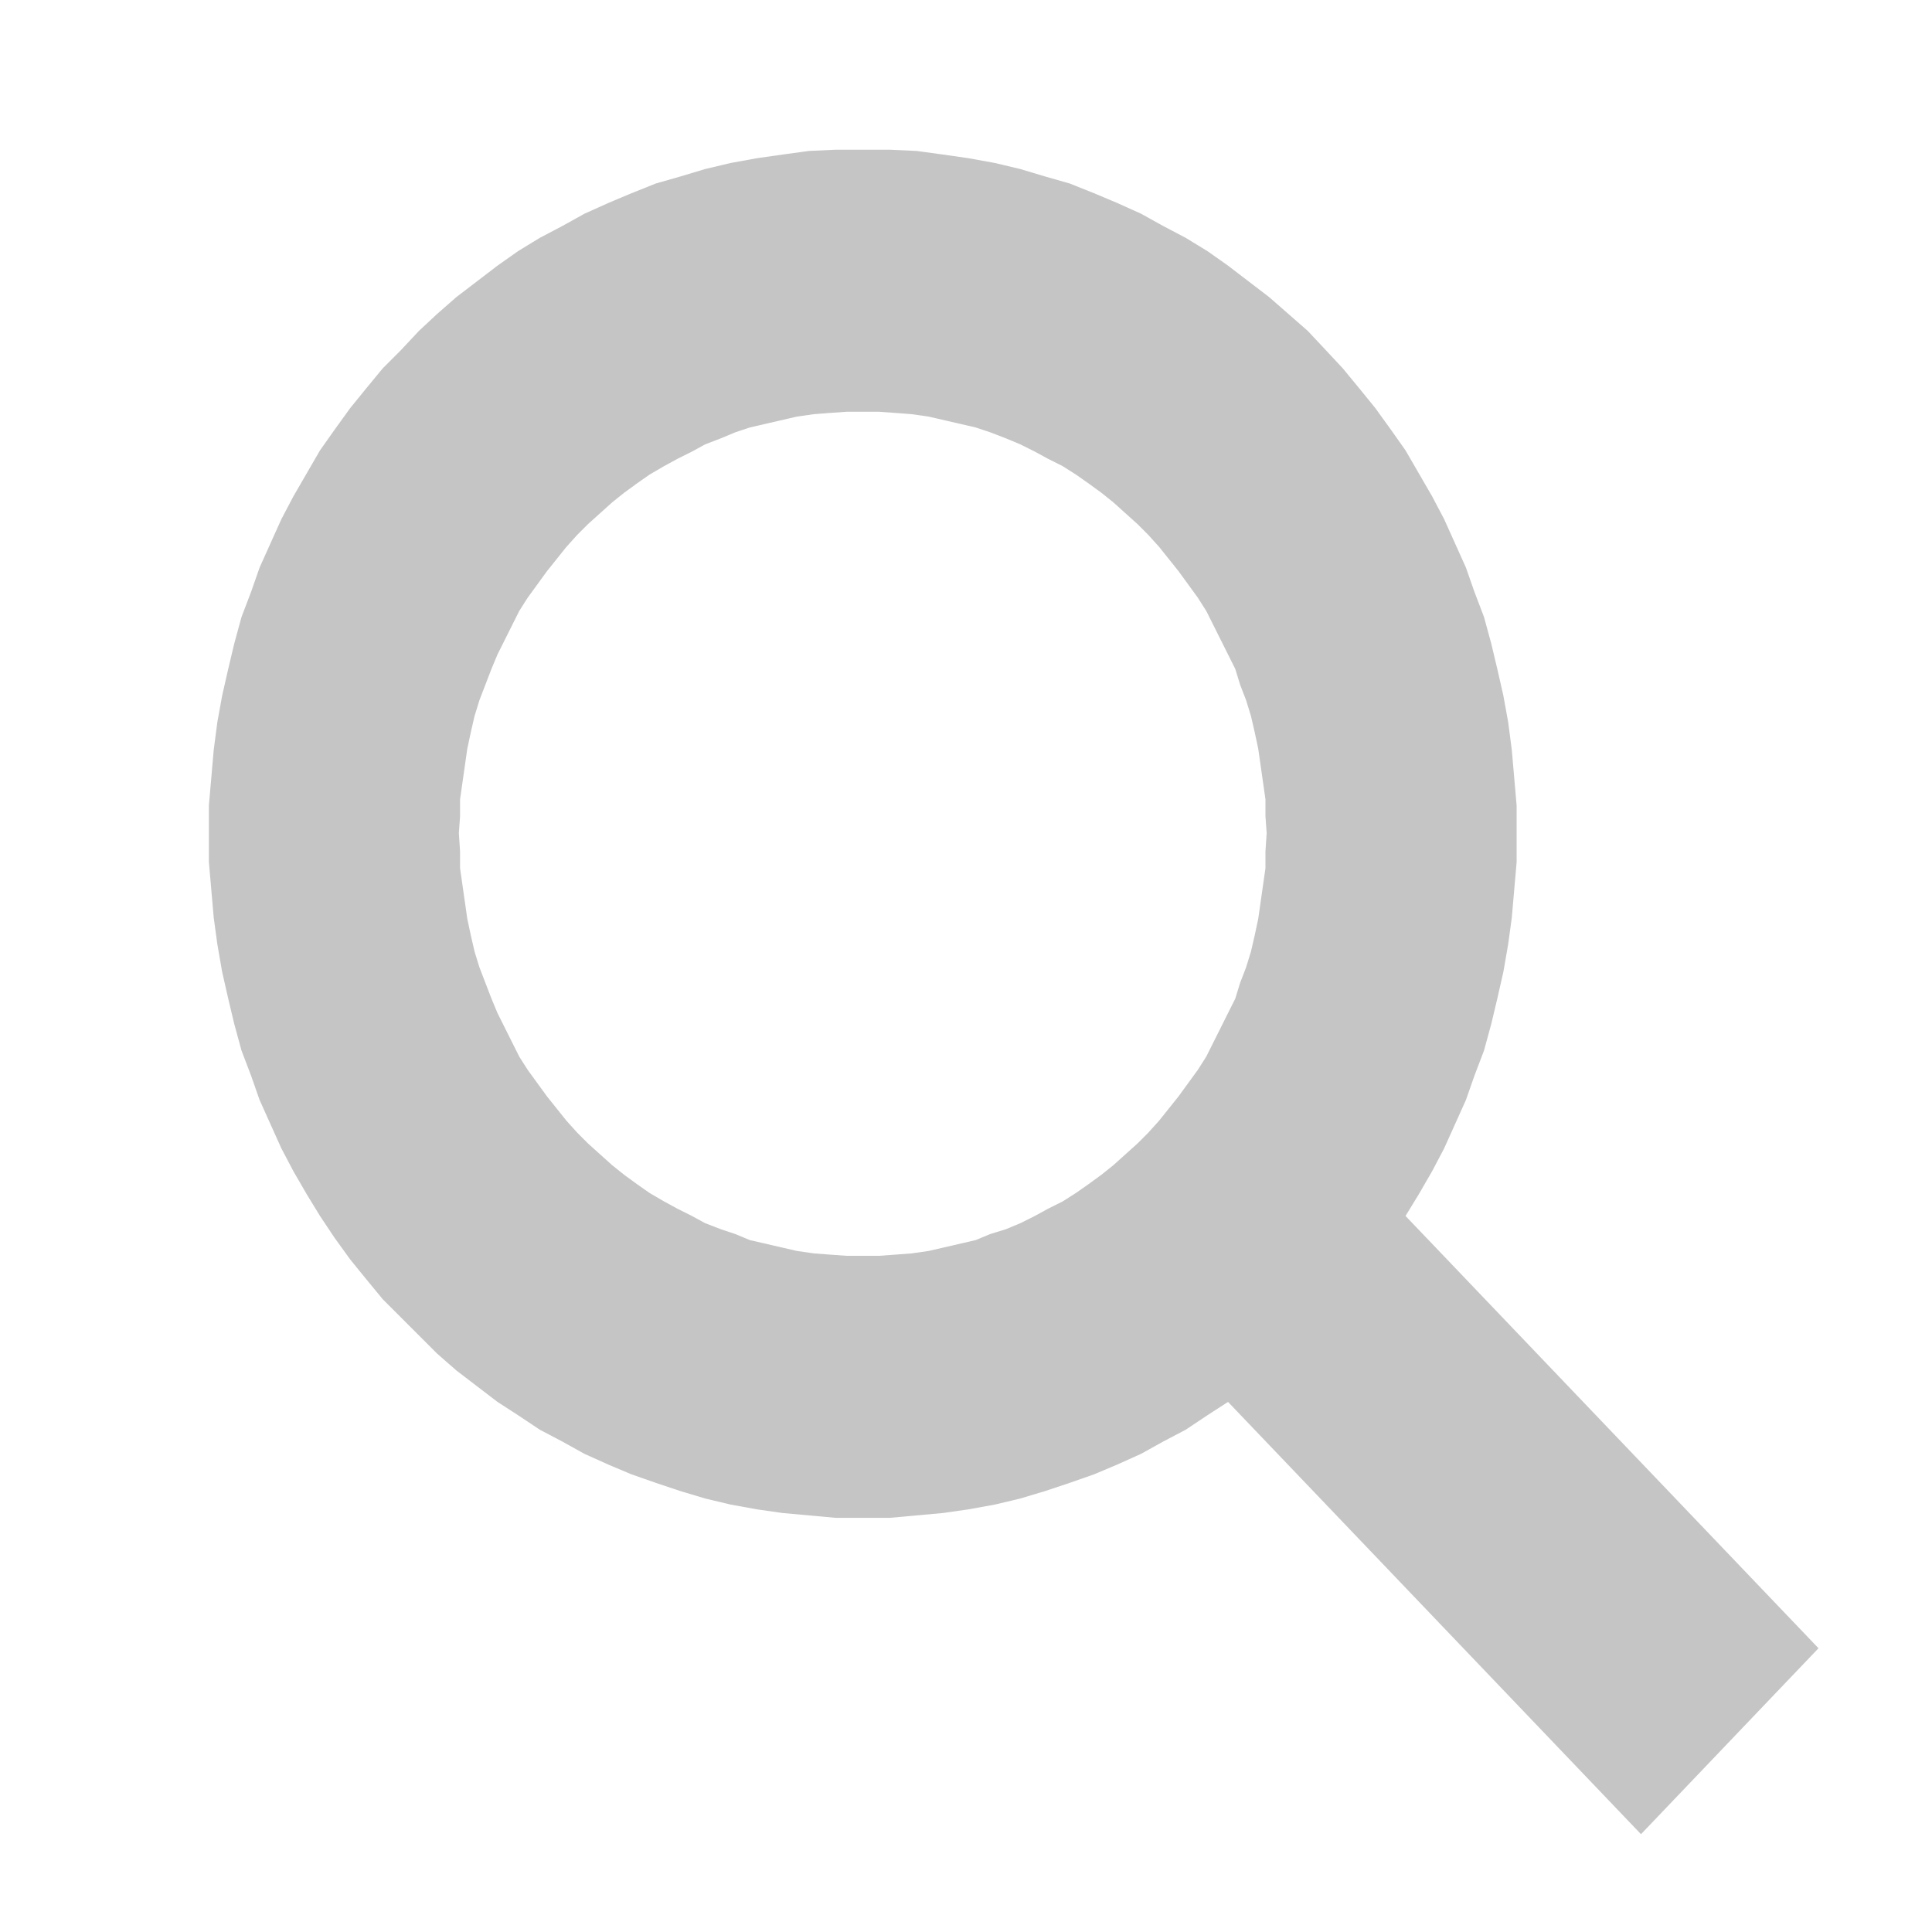 <?xml version="1.0" encoding="UTF-8" standalone="no"?>
<!DOCTYPE svg PUBLIC "-//W3C//DTD SVG 1.1//EN" "http://www.w3.org/Graphics/SVG/1.1/DTD/svg11.dtd">
<svg version="1.1" xmlns="http://www.w3.org/2000/svg" xmlns:xlink="http://www.w3.org/1999/xlink" preserveAspectRatio="xMidYMid meet" viewBox="0 0 16 16" width="16" height="16"><defs><path d="M7.59 1.25L7.81 1.28L8.02 1.31L8.24 1.35L8.45 1.4L8.65 1.46L8.86 1.52L9.06 1.6L9.25 1.68L9.45 1.77L9.63 1.87L9.82 1.97L10 2.08L10.17 2.2L10.34 2.33L10.51 2.46L10.67 2.6L10.83 2.74L10.98 2.9L11.12 3.05L11.26 3.22L11.39 3.38L11.52 3.56L11.64 3.73L11.75 3.92L11.86 4.11L11.96 4.3L12.05 4.5L12.14 4.7L12.21 4.9L12.29 5.11L12.35 5.33L12.4 5.54L12.45 5.76L12.49 5.98L12.52 6.21L12.54 6.44L12.56 6.67L12.56 6.9L12.56 7.14L12.54 7.37L12.52 7.6L12.49 7.82L12.45 8.05L12.4 8.27L12.35 8.48L12.29 8.7L12.21 8.91L12.14 9.11L12.05 9.31L11.96 9.51L11.86 9.7L11.75 9.89L11.64 10.07L15.06 13.65L13.59 15.19L10.17 11.61L10 11.72L9.82 11.84L9.63 11.94L9.45 12.04L9.25 12.13L9.06 12.21L8.86 12.28L8.65 12.35L8.45 12.41L8.24 12.46L8.02 12.5L7.81 12.53L7.59 12.55L7.37 12.57L7.15 12.57L6.92 12.57L6.7 12.55L6.48 12.53L6.27 12.5L6.05 12.46L5.84 12.41L5.64 12.35L5.43 12.28L5.23 12.21L5.04 12.13L4.84 12.04L4.66 11.94L4.47 11.84L4.29 11.72L4.12 11.61L3.95 11.48L3.78 11.35L3.62 11.21L3.47 11.06L3.32 10.91L3.17 10.76L3.03 10.59L2.9 10.43L2.77 10.25L2.65 10.07L2.54 9.89L2.43 9.7L2.33 9.51L2.24 9.31L2.15 9.11L2.08 8.91L2 8.7L1.94 8.48L1.89 8.27L1.84 8.05L1.8 7.82L1.77 7.6L1.75 7.37L1.73 7.14L1.73 6.9L1.73 6.67L1.75 6.44L1.77 6.21L1.8 5.98L1.84 5.76L1.89 5.54L1.94 5.33L2 5.11L2.08 4.9L2.15 4.7L2.24 4.5L2.33 4.3L2.43 4.11L2.54 3.92L2.65 3.73L2.77 3.56L2.9 3.38L3.03 3.22L3.17 3.05L3.32 2.9L3.47 2.74L3.62 2.6L3.78 2.46L3.95 2.33L4.12 2.2L4.29 2.08L4.47 1.97L4.66 1.87L4.84 1.77L5.04 1.68L5.23 1.6L5.43 1.52L5.64 1.46L5.84 1.4L6.05 1.35L6.27 1.31L6.48 1.28L6.7 1.25L6.92 1.24L7.15 1.24L7.37 1.24L7.59 1.25ZM6.87 3.42L6.74 3.43L6.6 3.45L6.47 3.48L6.34 3.51L6.21 3.54L6.09 3.58L5.97 3.63L5.84 3.68L5.73 3.74L5.61 3.8L5.5 3.86L5.38 3.93L5.28 4L5.17 4.08L5.07 4.16L4.97 4.25L4.87 4.34L4.78 4.43L4.69 4.53L4.61 4.63L4.53 4.73L4.45 4.84L4.37 4.95L4.3 5.06L4.24 5.18L4.18 5.3L4.12 5.42L4.07 5.54L4.02 5.67L3.97 5.8L3.93 5.93L3.9 6.06L3.87 6.2L3.85 6.34L3.83 6.48L3.81 6.62L3.81 6.76L3.8 6.9L3.81 7.05L3.81 7.19L3.83 7.33L3.85 7.47L3.87 7.61L3.9 7.75L3.93 7.88L3.97 8.01L4.02 8.14L4.07 8.27L4.12 8.39L4.18 8.51L4.24 8.63L4.3 8.75L4.37 8.86L4.45 8.97L4.53 9.08L4.61 9.18L4.69 9.28L4.78 9.38L4.87 9.47L4.97 9.56L5.07 9.65L5.17 9.73L5.28 9.81L5.38 9.88L5.5 9.95L5.61 10.01L5.73 10.07L5.84 10.13L5.97 10.18L6.09 10.22L6.21 10.27L6.34 10.3L6.47 10.33L6.6 10.36L6.74 10.38L6.87 10.39L7.01 10.4L7.15 10.4L7.28 10.4L7.42 10.39L7.55 10.38L7.69 10.36L7.82 10.33L7.95 10.3L8.08 10.27L8.2 10.22L8.33 10.18L8.45 10.13L8.57 10.07L8.68 10.01L8.8 9.95L8.91 9.88L9.01 9.81L9.12 9.73L9.22 9.65L9.32 9.56L9.42 9.47L9.51 9.38L9.6 9.28L9.68 9.18L9.76 9.08L9.84 8.97L9.92 8.86L9.99 8.75L10.05 8.63L10.11 8.51L10.17 8.39L10.23 8.27L10.27 8.14L10.32 8.01L10.36 7.88L10.39 7.75L10.42 7.61L10.44 7.47L10.46 7.33L10.48 7.19L10.48 7.05L10.49 6.9L10.48 6.76L10.48 6.62L10.46 6.48L10.44 6.34L10.42 6.2L10.39 6.06L10.36 5.93L10.32 5.8L10.27 5.67L10.23 5.54L10.17 5.42L10.11 5.3L10.05 5.18L9.99 5.06L9.92 4.95L9.84 4.84L9.76 4.73L9.68 4.63L9.6 4.53L9.51 4.43L9.42 4.34L9.32 4.25L9.22 4.16L9.12 4.08L9.01 4L8.91 3.93L8.8 3.86L8.68 3.8L8.57 3.74L8.45 3.68L8.33 3.63L8.2 3.58L8.08 3.54L7.95 3.51L7.82 3.48L7.69 3.45L7.55 3.43L7.42 3.42L7.28 3.41L7.15 3.41L7.01 3.41L6.87 3.42Z" id="b9xbmwveT"></path></defs><g><g><g><use xlink:href="#b9xbmwveT" opacity="1" fill="#C5C5C5" fill-opacity="1"></use></g></g></g></svg>